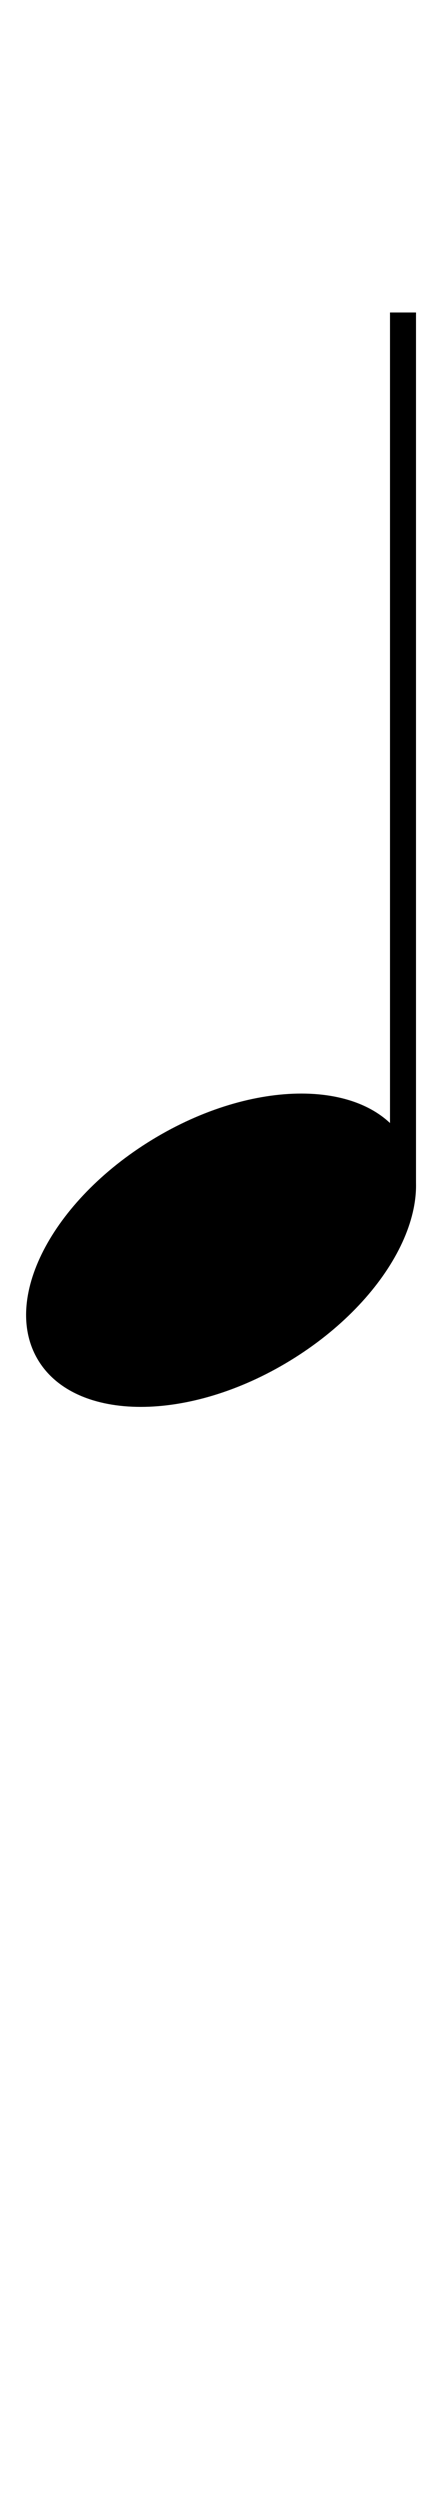 <svg xmlns="http://www.w3.org/2000/svg" id="quarter-note-up" viewBox="0 0 34 192">
<g>
				<path d="M31.16,87.72c2.73,4.8-1.39,12.39-9.21,17s-16.37,4.4-19.1-.4,1.39-12.39,9.21-17S28.42,82.92,31.16,87.72Z"/>
				<rect x="-2.5" y="56.5" width="67" height="2" transform="translate(88.5 26.5) rotate(90)"/>
			</g></svg>